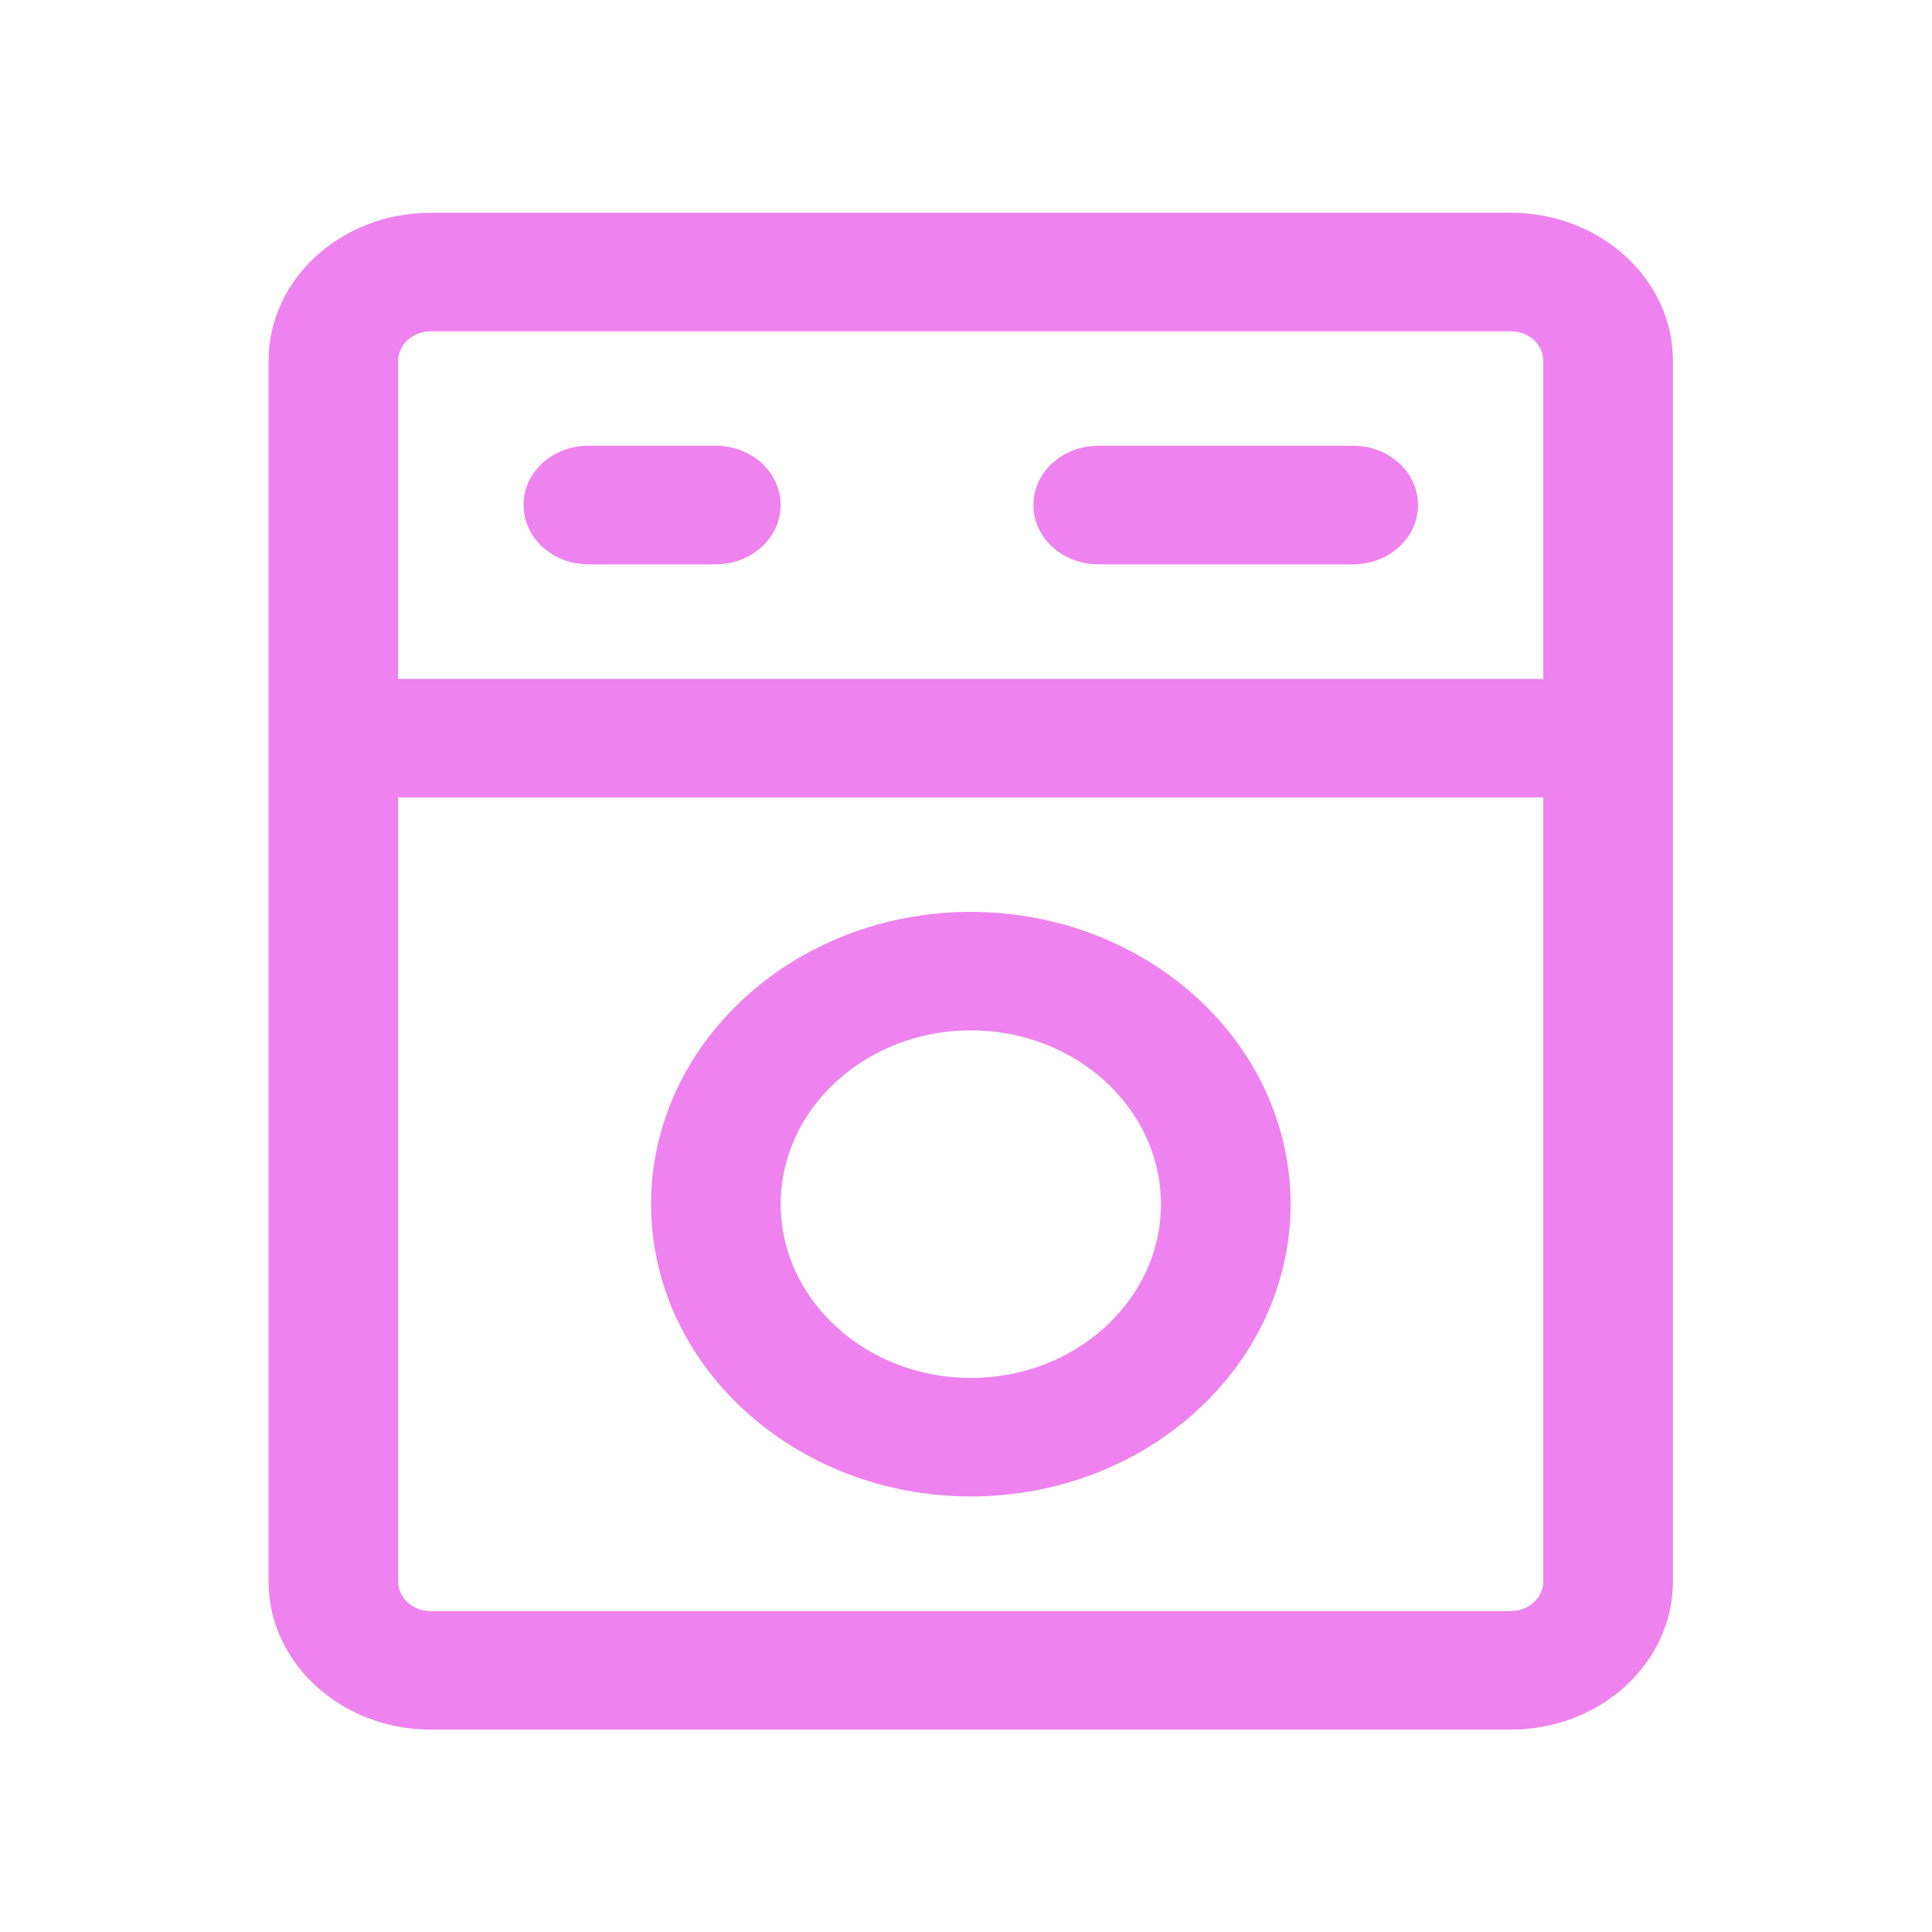 <?xml version="1.0" encoding="UTF-8" standalone="no"?>
<svg
   xmlns:dc="http://purl.org/dc/elements/1.1/"
   xmlns:cc="http://creativecommons.org/ns#"
   xmlns:rdf="http://www.w3.org/1999/02/22-rdf-syntax-ns#"
   xmlns:svg="http://www.w3.org/2000/svg"
   xmlns="http://www.w3.org/2000/svg"
   xmlns:sodipodi="http://sodipodi.sourceforge.net/DTD/sodipodi-0.dtd"
   xmlns:inkscape="http://www.inkscape.org/namespaces/inkscape"
   version="1.1"
   height="22"
   viewBox="0 0 22 22"
   width="22"
   id="svg7"
   sodipodi:docname="laundryroom-black.svg"
   inkscape:version="0.92.3 (2405546, 2018-03-11)">
  <sodipodi:namedview
     pagecolor="#ffffff"
     bordercolor="#666666"
     borderopacity="1"
     objecttolerance="10"
     gridtolerance="10"
     guidetolerance="10"
     inkscape:pageopacity="0"
     inkscape:pageshadow="2"
     inkscape:window-width="875"
     inkscape:window-height="480"
     id="namedview9"
     showgrid="false"
     inkscape:zoom="10.727273"
     inkscape:cx="11"
     inkscape:cy="11"
     inkscape:window-x="0"
     inkscape:window-y="0"
     inkscape:window-maximized="0"
     inkscape:current-layer="svg7" />
  <defs
     id="defs3">
    <style
       id="current-color-scheme"
       type="text/css">.ColorScheme-Text {
        color:#ee82ee;
      }</style>
  </defs>
  <path style="color:#ee82ee;fill:#ee82ee" class="ColorScheme-Text"
     d="M 17.206,2.423 H 4.903 c -1.018,0 -1.845,0.757 -1.845,1.687 V 18.008 c 0,0.93 0.828,1.687 1.845,1.687 H 17.205 c 1.018,0 1.845,-0.757 1.845,-1.687 V 4.11 C 19.051,3.18 18.223,2.423 17.206,2.423 Z M 4.903,3.772 H 17.205 c 0.204,0 0.369,0.151 0.369,0.337 V 7.731 H 4.534 V 4.11 c 0,-0.186 0.166,-0.337 0.369,-0.337 z M 17.206,18.346 H 4.903 c -0.204,0 -0.369,-0.151 -0.369,-0.337 V 9.08 h 13.04 v 8.928 c 1.33e-4,0.186 -0.166,0.337 -0.369,0.337 z M 11.055,10.384 c -2.008,0 -3.641,1.493 -3.641,3.328 0,1.835 1.634,3.328 3.641,3.328 2.008,0 3.641,-1.493 3.641,-3.328 0,-1.835 -1.634,-3.328 -3.641,-3.328 z m 0,5.307 c -1.194,0 -2.165,-0.888 -2.165,-1.979 0,-1.091 0.971,-1.979 2.165,-1.979 1.194,0 2.165,0.888 2.165,1.979 0,1.091 -0.971,1.979 -2.165,1.979 z m 0.713,-9.94 c 0,-0.373 0.33,-0.675 0.738,-0.675 h 2.903 c 0.408,0 0.738,0.302 0.738,0.675 0,0.373 -0.33,0.675 -0.738,0.675 h -2.903 c -0.408,0 -0.738,-0.302 -0.738,-0.675 z m -5.807,0 c 0,-0.373 0.33,-0.675 0.738,-0.675 h 1.452 c 0.408,0 0.738,0.302 0.738,0.675 0,0.373 -0.33,0.675 -0.738,0.675 H 6.7 c -0.408,0 -0.738,-0.302 -0.738,-0.675 z m 0,0"
     id="path5"
     inkscape:connector-curvature="0"
      />
</svg>
